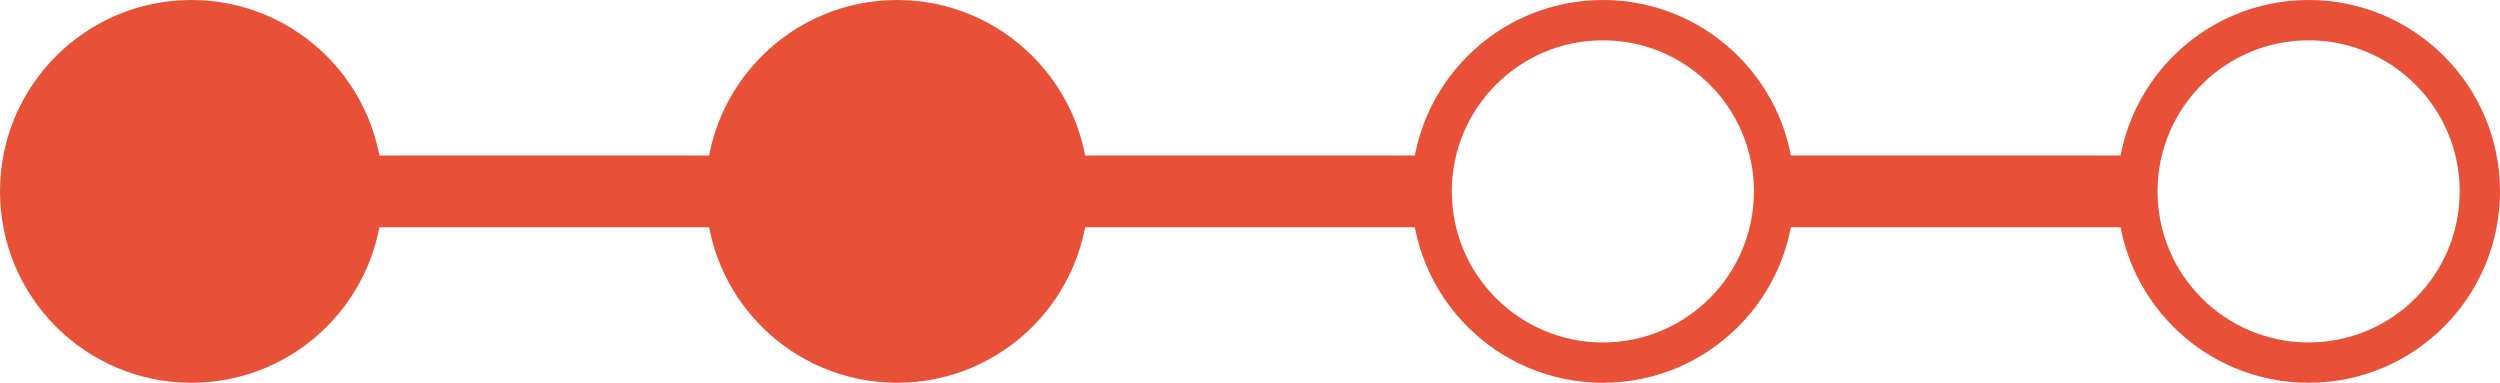 <svg width="248" height="38" viewBox="0 0 248 38" fill="none" xmlns="http://www.w3.org/2000/svg">
<rect x="34.411" y="15.426" width="39.158" height="7.12" fill="#E85137"/>
<rect x="104.421" y="15.426" width="39.158" height="7.12" fill="#E85137"/>
<rect x="174.431" y="15.426" width="39.158" height="7.12" fill="#E85137"/>
<circle cx="18.986" cy="18.986" r="16.986" fill="#E85137" stroke="#E85137" stroke-width="4"/>
<circle cx="88.995" cy="18.986" r="16.986" fill="#E85137" stroke="#E85137" stroke-width="4"/>
<circle cx="159.005" cy="18.986" r="16.986" stroke="#E85137" stroke-width="4"/>
<circle cx="229.014" cy="18.986" r="16.986" stroke="#E85137" stroke-width="4"/>
</svg>

